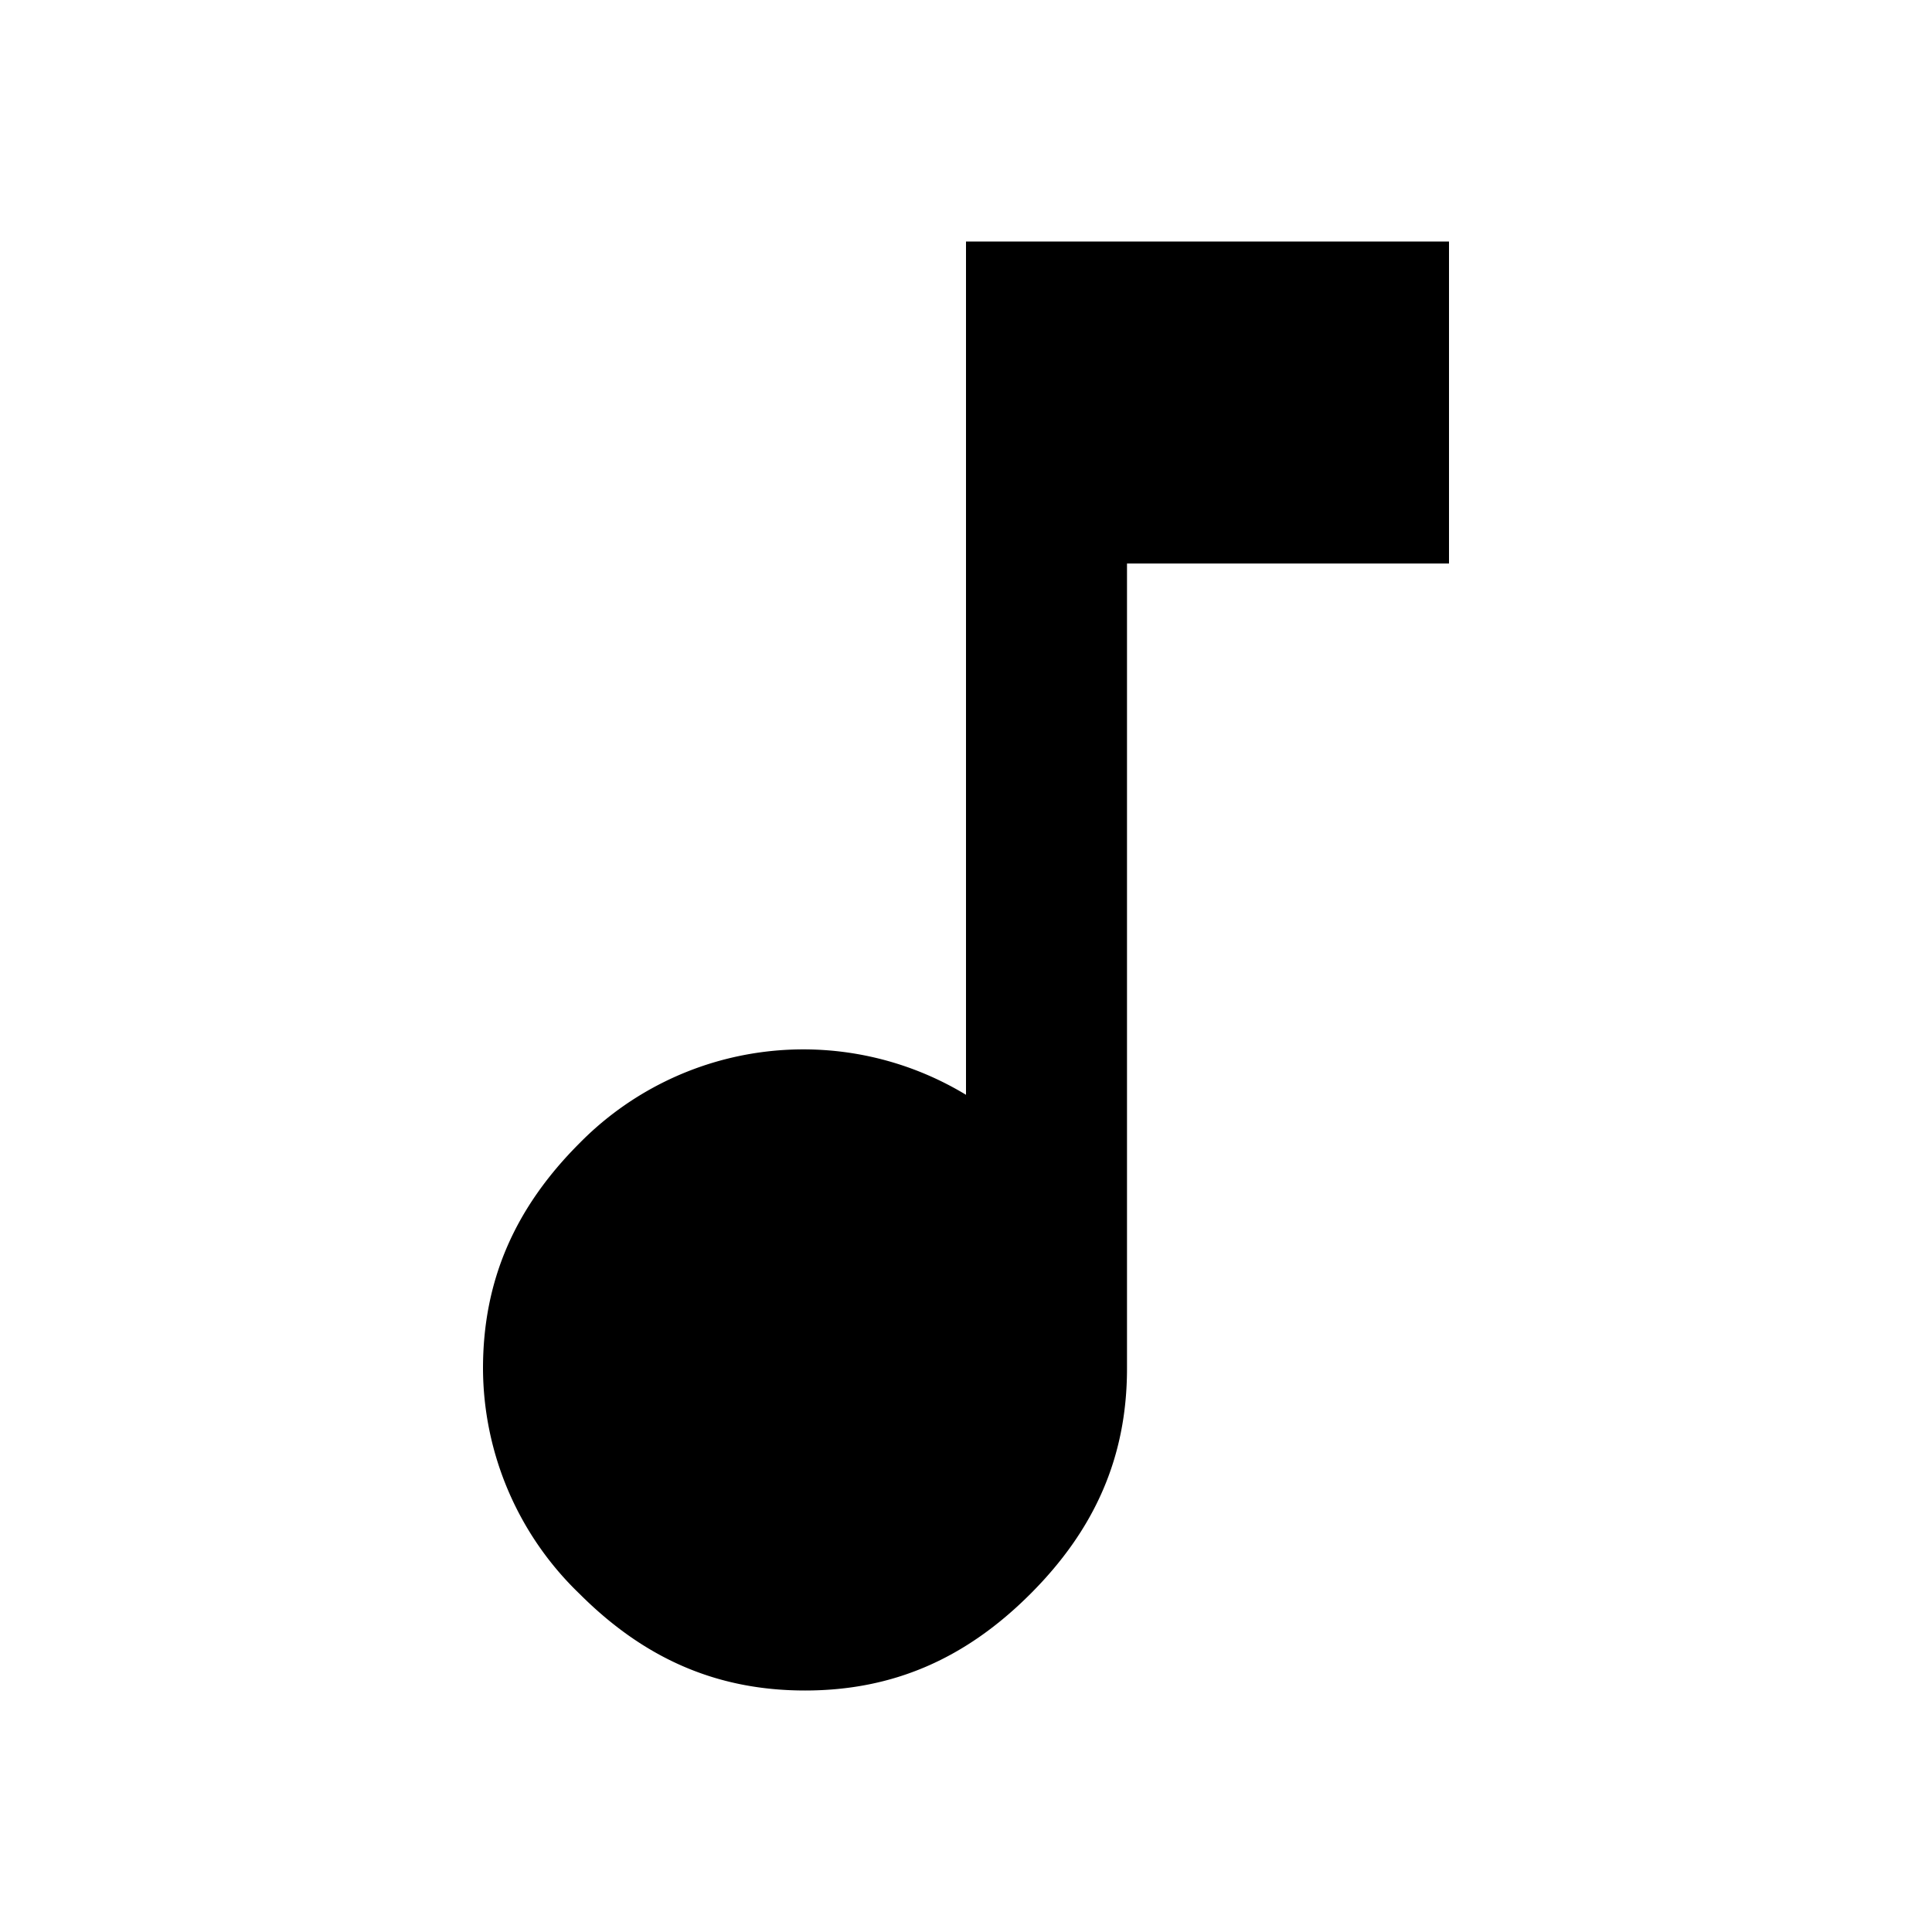 <svg width="24" height="24" fill="currentColor" xmlns="http://www.w3.org/2000/svg"><path d="M10 21c-1.1 0-2-.4-2.8-1.2A3.9 3.9 0 0 1 6 17c0-1.1.4-2 1.2-2.8a3.9 3.9 0 0 1 4.8-.6V3h6v4h-4v10c0 1.1-.4 2-1.2 2.8-.8.8-1.7 1.2-2.8 1.2Z"/></svg>